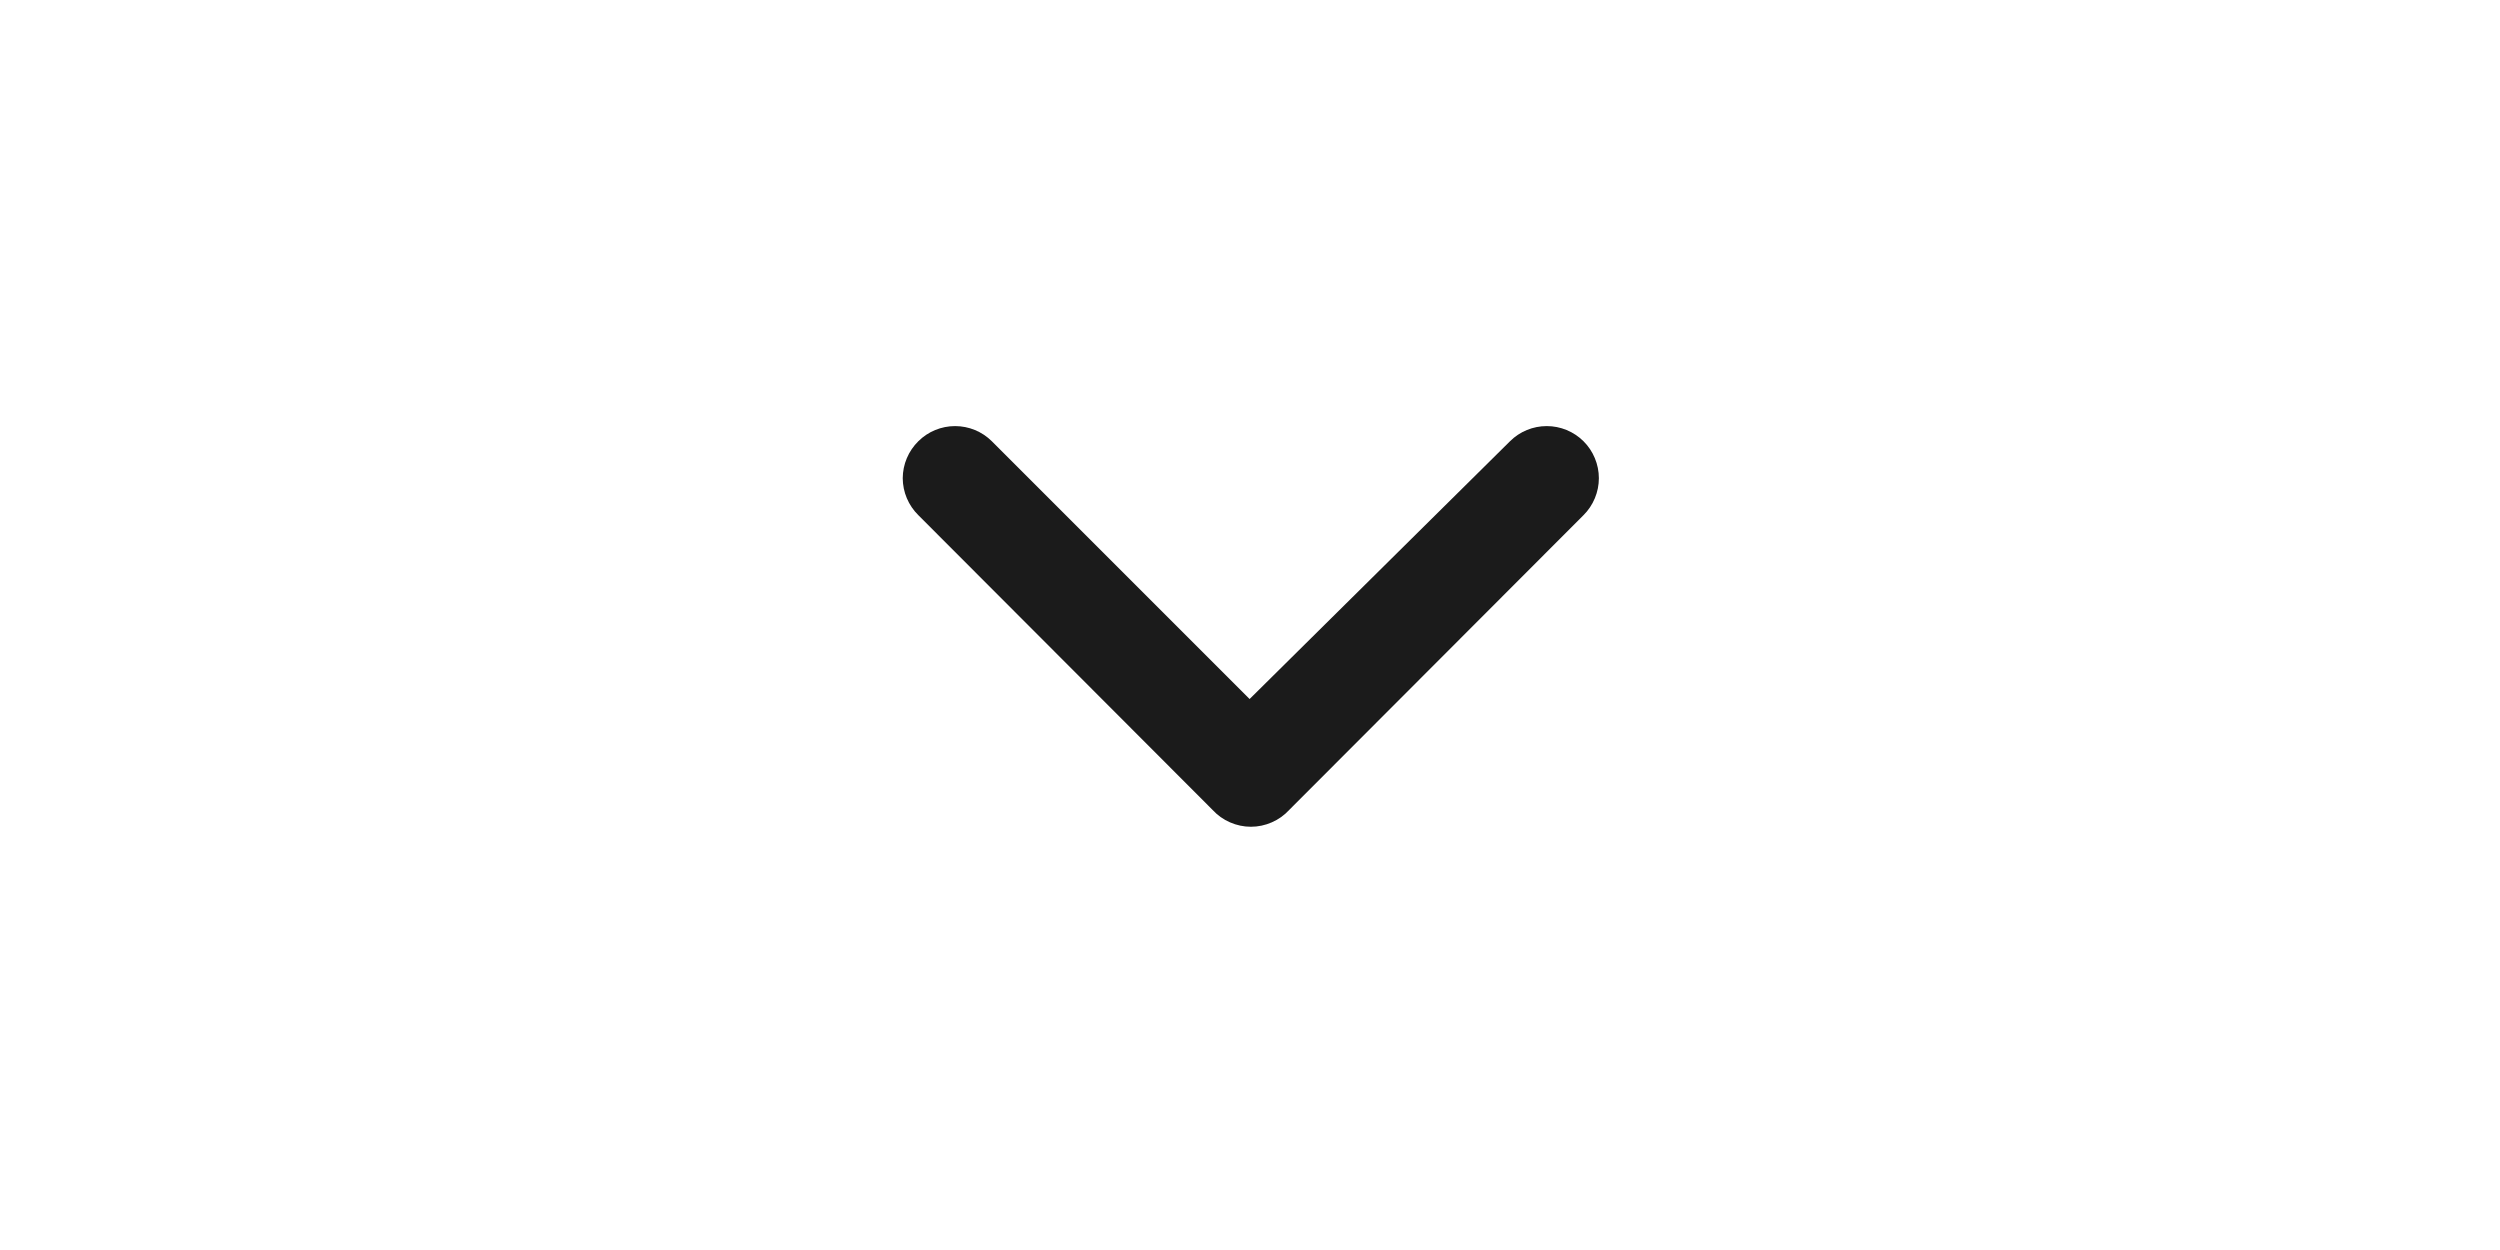 <svg width="64" height="32" viewBox="0 0 64 32" fill="none" xmlns="http://www.w3.org/2000/svg">
<path d="M33.003 20.735L40.537 13.189C40.662 13.065 40.761 12.917 40.828 12.755C40.896 12.592 40.931 12.418 40.931 12.242C40.931 12.066 40.896 11.892 40.828 11.729C40.761 11.567 40.662 11.419 40.537 11.295C40.287 11.047 39.949 10.908 39.597 10.908C39.244 10.908 38.906 11.047 38.657 11.295L31.99 17.895L25.39 11.295C25.14 11.047 24.802 10.908 24.45 10.908C24.098 10.908 23.76 11.047 23.51 11.295C23.384 11.419 23.284 11.566 23.215 11.729C23.146 11.891 23.111 12.066 23.11 12.242C23.111 12.418 23.146 12.593 23.215 12.755C23.284 12.918 23.384 13.065 23.51 13.189L31.043 20.735C31.168 20.871 31.32 20.979 31.488 21.052C31.657 21.126 31.839 21.165 32.023 21.165C32.207 21.165 32.39 21.126 32.558 21.052C32.727 20.979 32.878 20.871 33.003 20.735Z" fill="#1B1B1B"/>
</svg>
